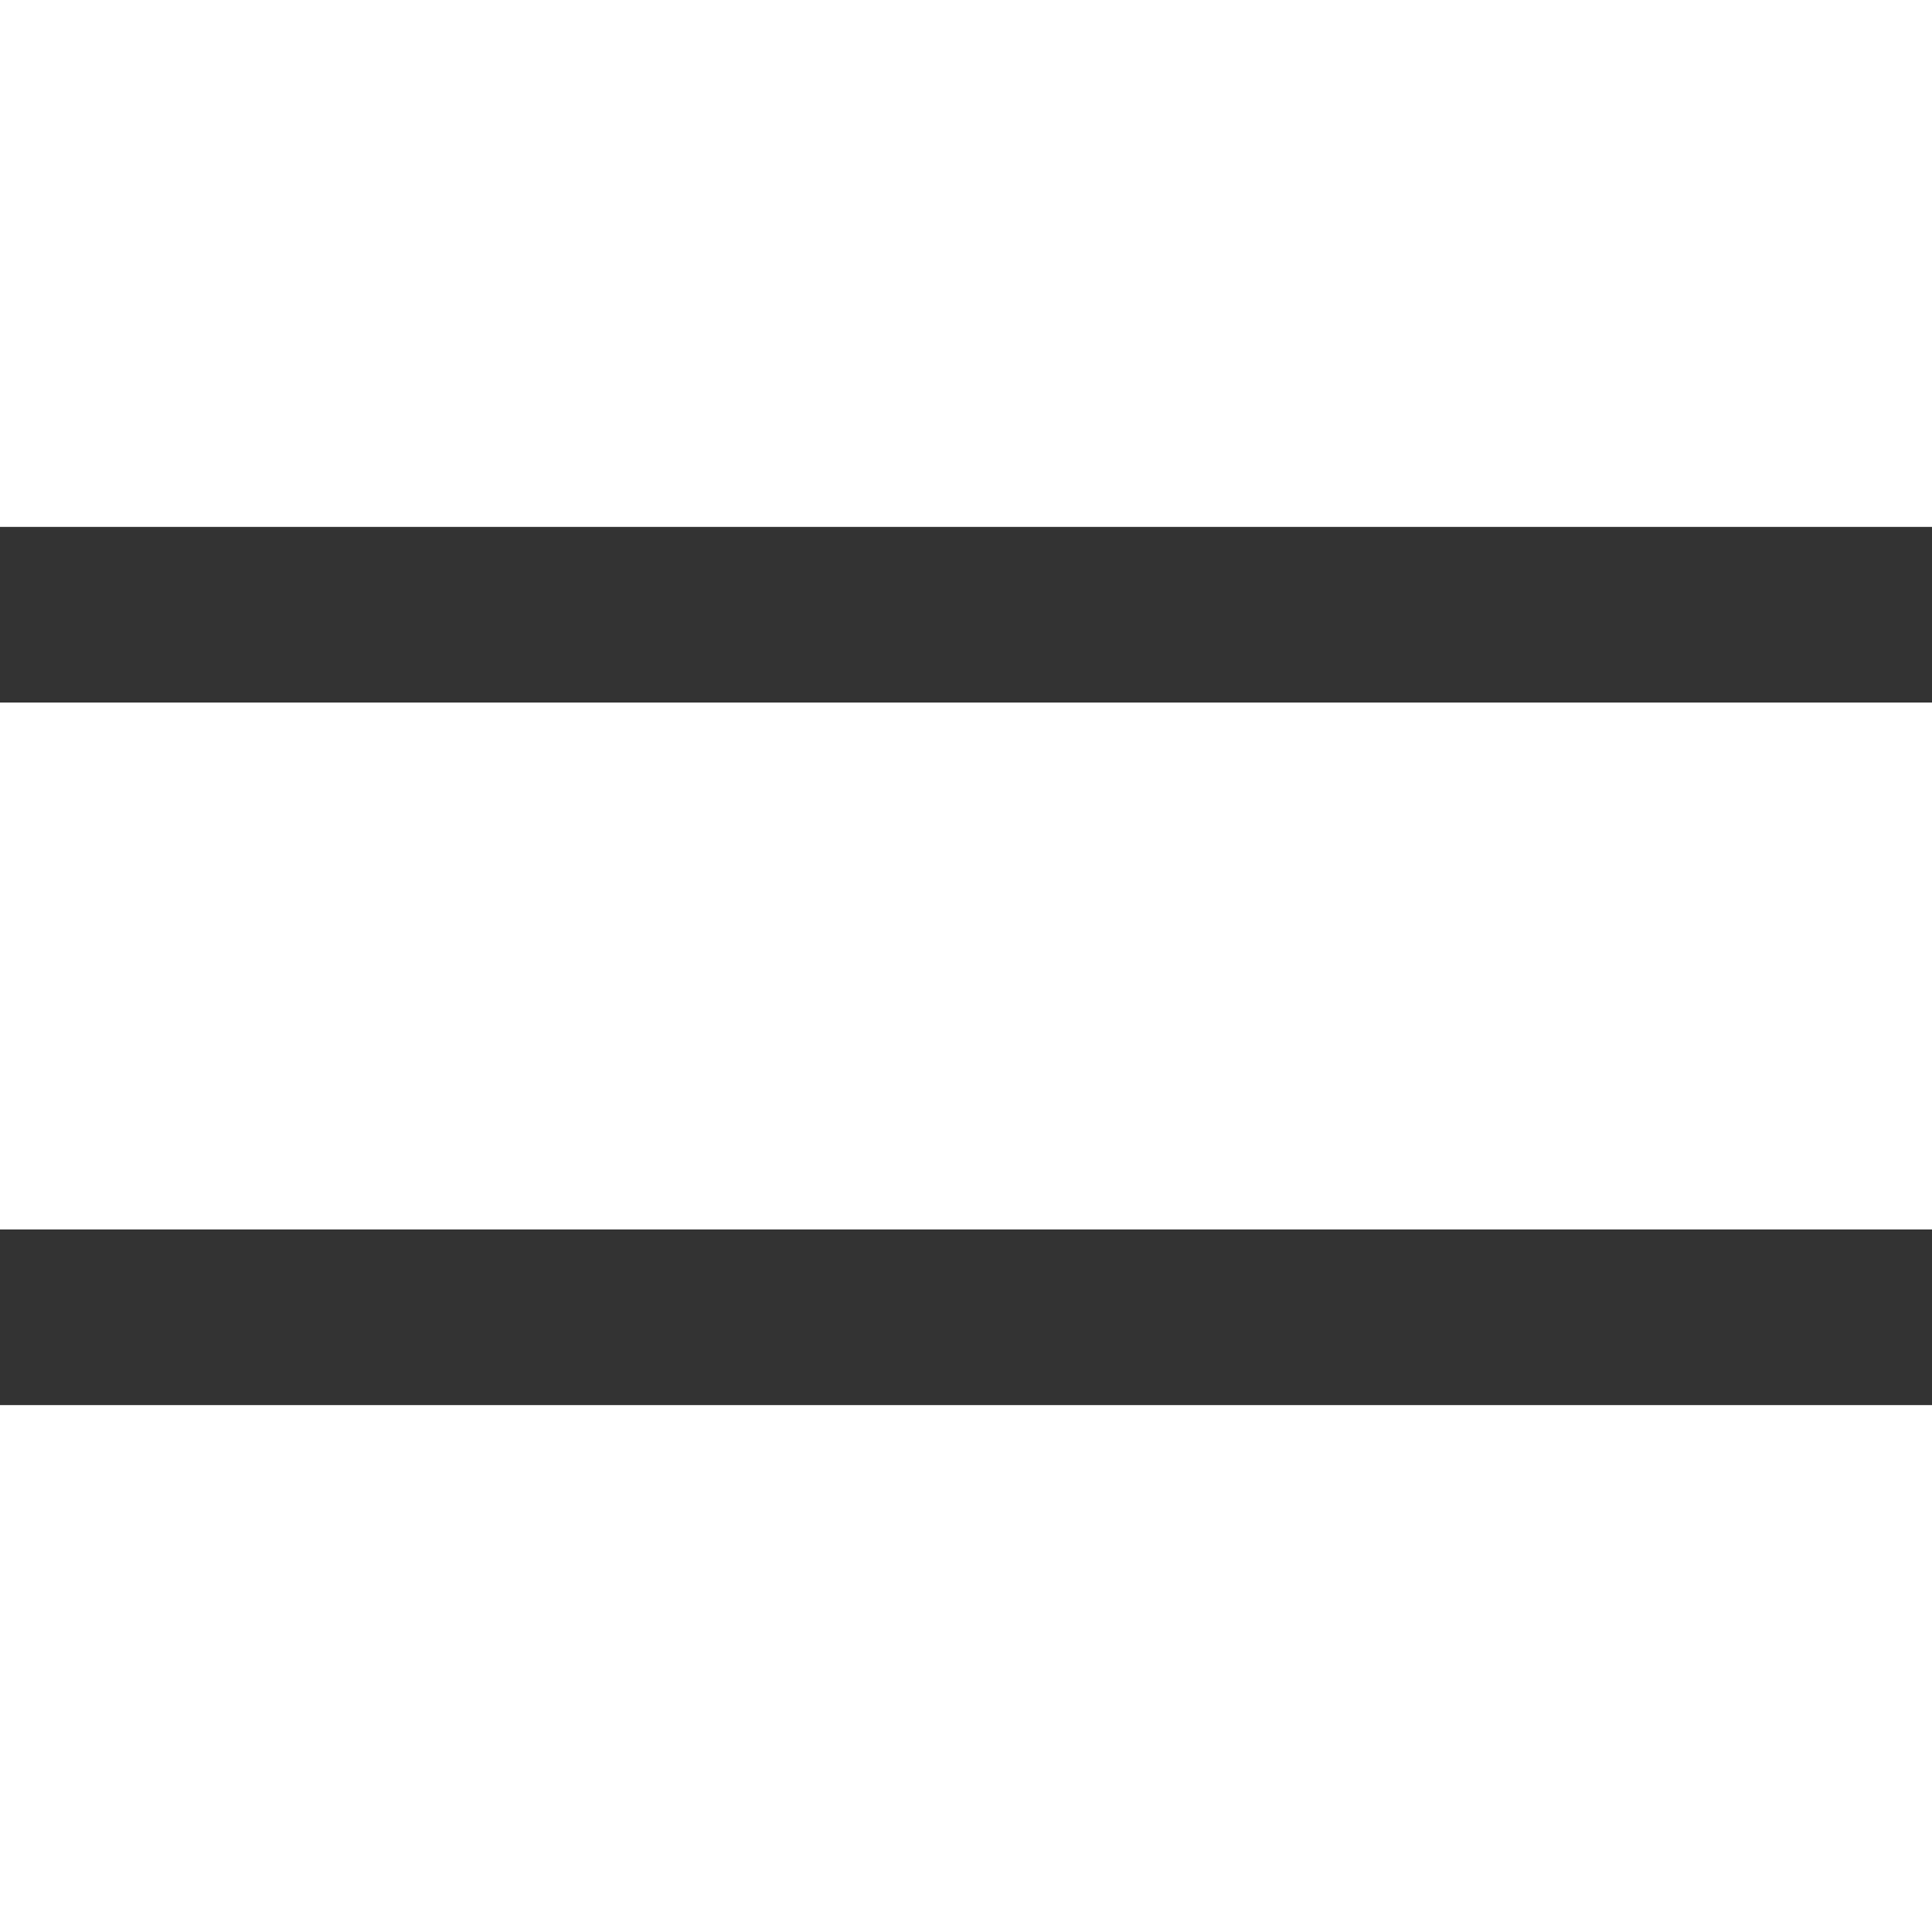 <?xml version="1.0" encoding="UTF-8" standalone="no"?>
<!-- Created with Inkscape (http://www.inkscape.org/) -->

<svg
   xmlns:dc="http://purl.org/dc/elements/1.1/"
   xmlns:cc="http://creativecommons.org/ns#"
   xmlns:rdf="http://www.w3.org/1999/02/22-rdf-syntax-ns#"
   xmlns:svg="http://www.w3.org/2000/svg"
   xmlns="http://www.w3.org/2000/svg"
   xmlns:sodipodi="http://sodipodi.sourceforge.net/DTD/sodipodi-0.dtd"
   xmlns:inkscape="http://www.inkscape.org/namespaces/inkscape"
   id="svg3055"
   version="1.1"
   inkscape:version="0.48.4 r9939"
   width="50"
   height="50"
   sodipodi:docname="menu.svg">
  <rect width="100%" height="100%" fill="#333333" stroke="none"/>
  <defs
     id="defs3059" />
  <sodipodi:namedview
     pagecolor="#000000"
     bordercolor="#666666"
     borderopacity="1"
     objecttolerance="10"
     gridtolerance="10"
     guidetolerance="10"
     inkscape:pageopacity="0.24705882"
     inkscape:pageshadow="2"
     inkscape:window-width="1547"
     inkscape:window-height="876"
     id="namedview3057"
     showgrid="false"
     showguides="true"
     inkscape:guide-bbox="true"
     inkscape:snap-grids="false"
     inkscape:zoom="9.2709555"
     inkscape:cx="21.224852"
     inkscape:cy="20.410396"
     inkscape:window-x="53"
     inkscape:window-y="148"
     inkscape:window-maximized="1"
     inkscape:current-layer="layer1"
     fit-margin-top="0"
     fit-margin-left="0"
     fit-margin-right="0"
     fit-margin-bottom="0">
    <sodipodi:guide
       orientation="1,0"
       position="36.134,69.033"
       id="guide3094" />
    <sodipodi:guide
       orientation="0,1"
       position="-26.319,36.026"
       id="guide3096" />
  </sodipodi:namedview>
  <g
     inkscape:groupmode="layer"
     id="layer1"
     inkscape:label="Layer"
     transform="translate(0,-22)">
    <path
       style="fill:#ffffff"
       d="m 0,65.182 0,-6.818 25,0 25,0 0,6.818 L 50,72 25,72 0,72 0,65.182 z M 0,47 l 0,-6.818 25,0 25,0 L 50,47 l 0,6.818 -25,0 -25,0 L 0,47 z M 0,28.818 0,22 l 25,0 25,0 0,6.818 0,6.818 -25,0 -25,0 0,-6.818 z"
       id="path3065"
       inkscape:connector-curvature="0" />
  </g>
</svg>

